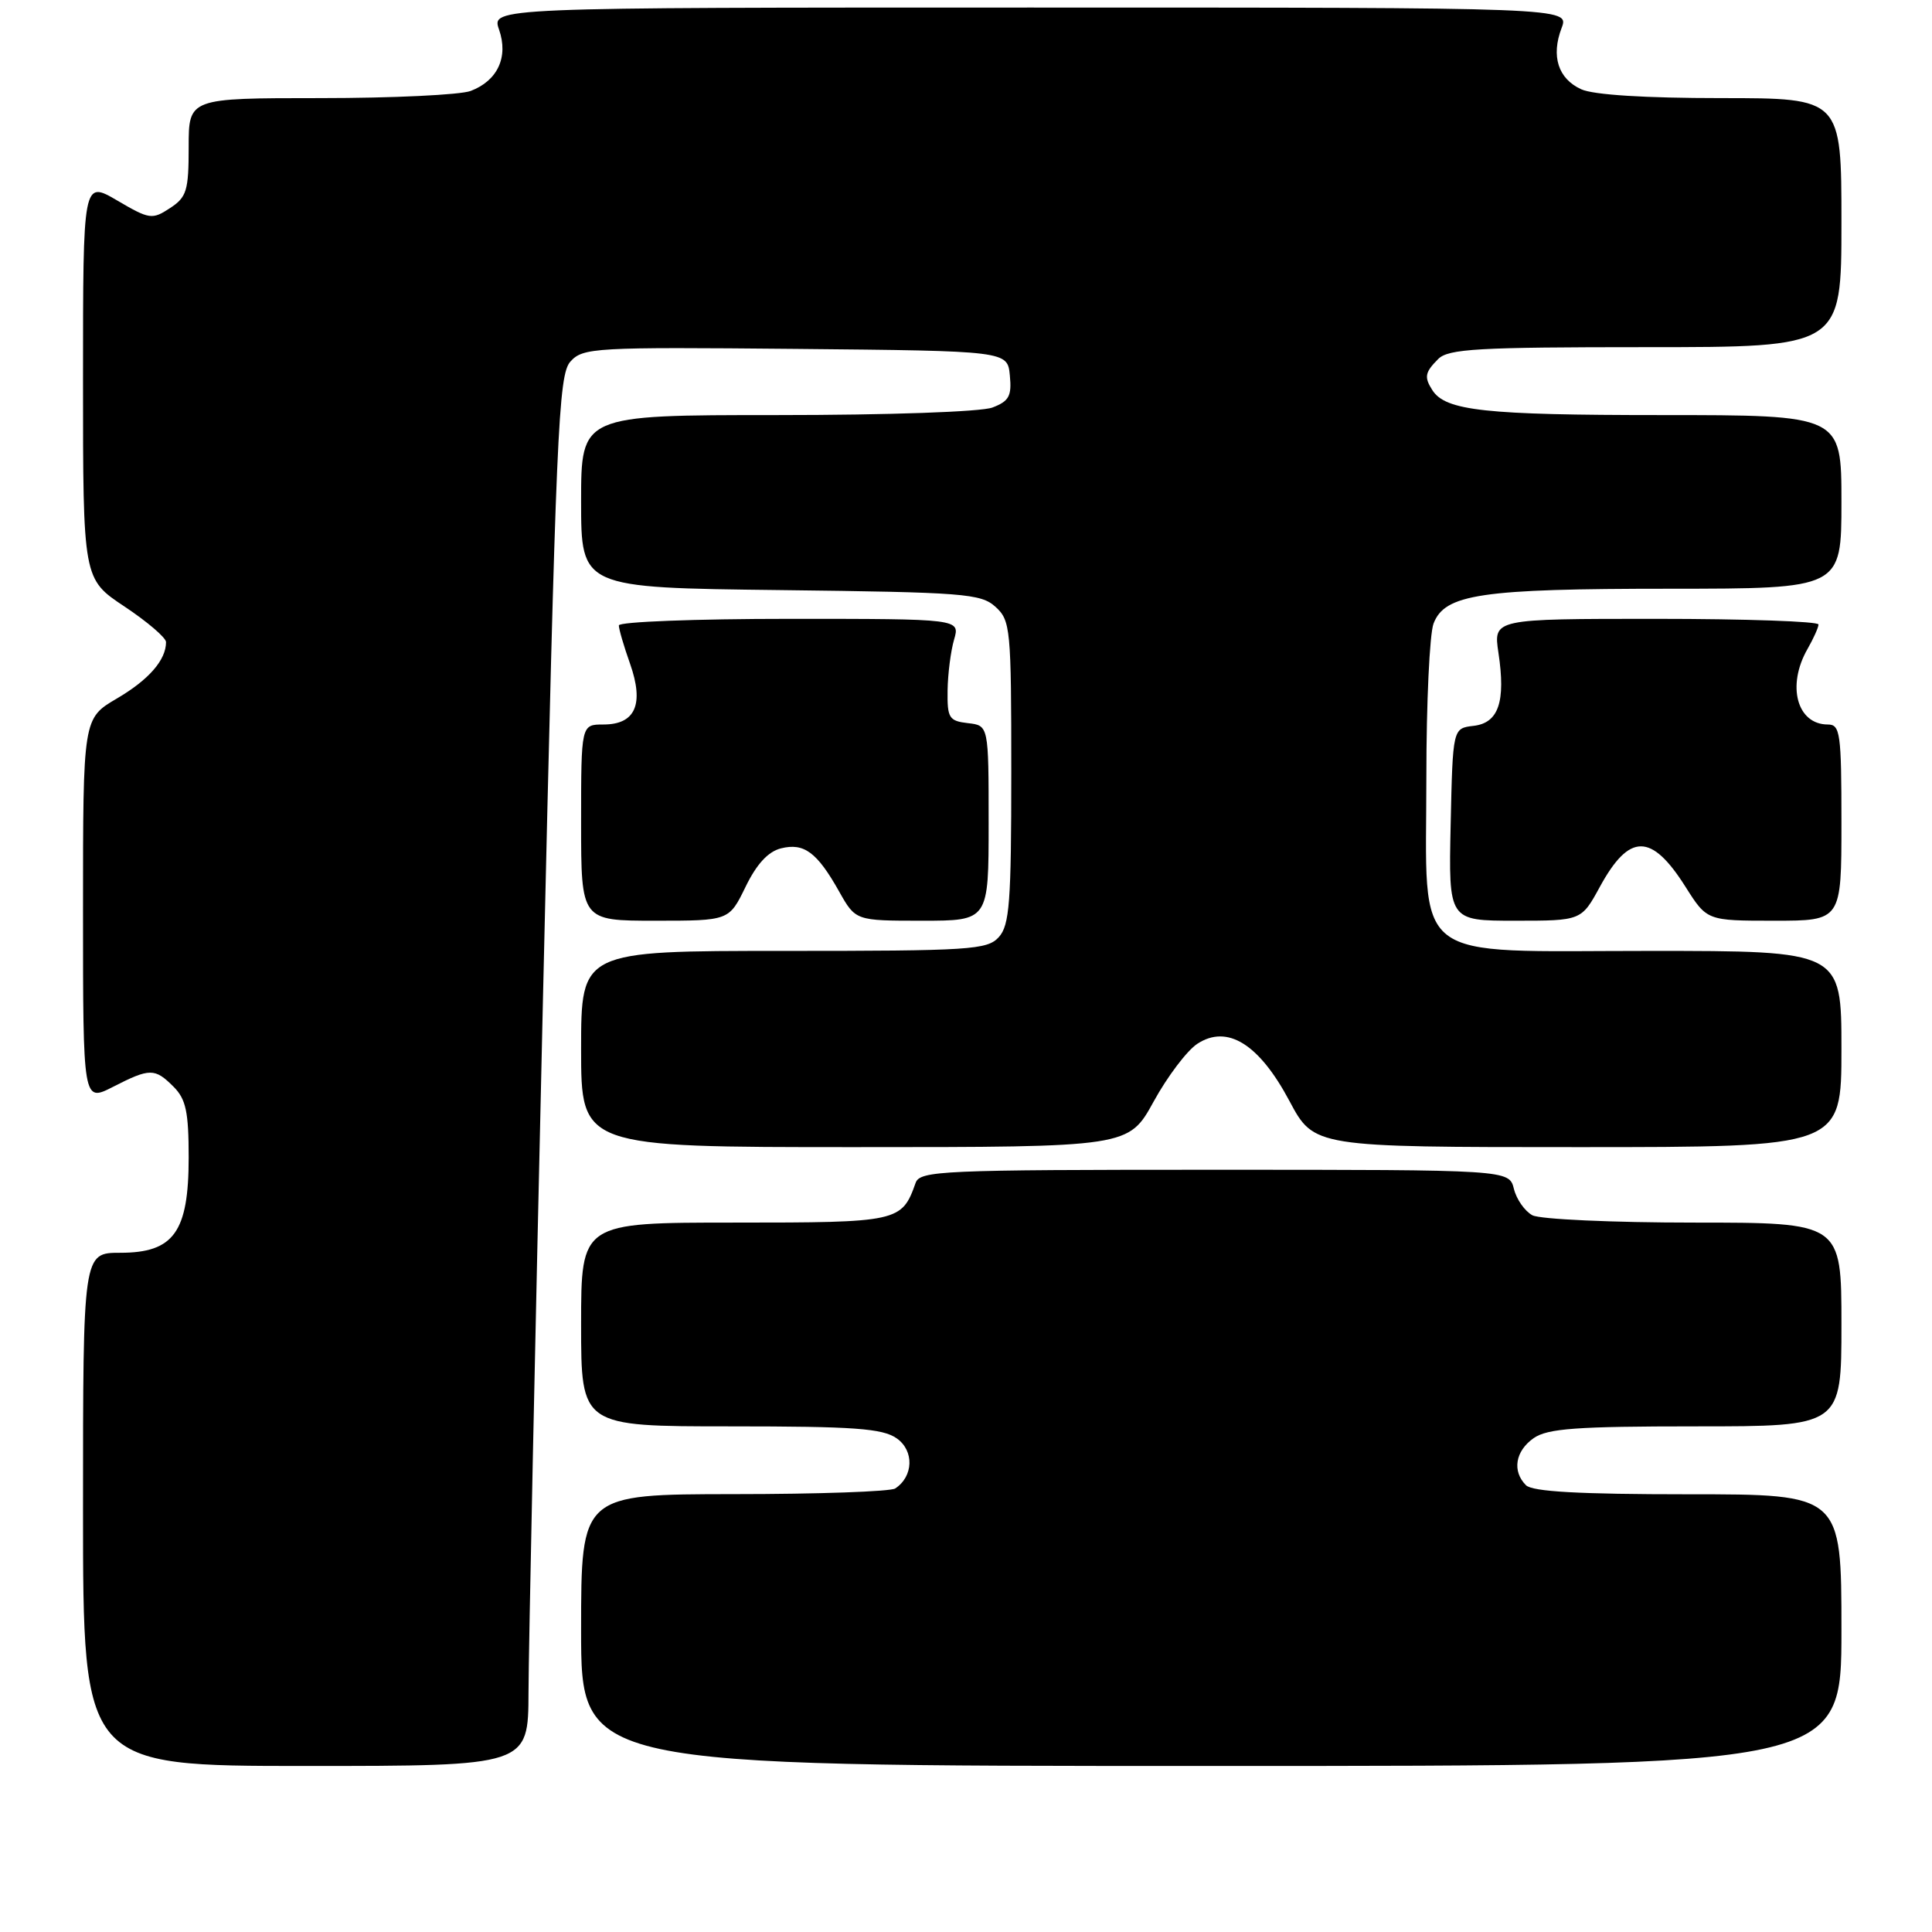 <?xml version="1.0" encoding="UTF-8" standalone="no"?>
<!DOCTYPE svg PUBLIC "-//W3C//DTD SVG 1.1//EN" "http://www.w3.org/Graphics/SVG/1.1/DTD/svg11.dtd" >
<svg xmlns="http://www.w3.org/2000/svg" xmlns:xlink="http://www.w3.org/1999/xlink" version="1.1" viewBox="0 0 256 256">
 <g >
 <path fill="currentColor"
d=" M 70.03 224.25 C 70.04 218.89 70.91 177.45 71.95 132.17 C 73.68 56.79 73.99 49.67 75.59 47.90 C 77.25 46.07 78.76 45.98 105.42 46.23 C 133.50 46.50 133.50 46.50 133.81 49.75 C 134.08 52.48 133.70 53.16 131.50 54.00 C 129.99 54.57 117.79 55.00 102.93 55.00 C 77.00 55.00 77.00 55.00 77.00 66.44 C 77.00 77.88 77.00 77.88 103.40 78.19 C 127.70 78.48 129.96 78.65 131.90 80.40 C 133.90 82.22 134.00 83.25 134.00 102.33 C 134.00 119.55 133.77 122.60 132.35 124.17 C 130.82 125.86 128.58 126.00 103.85 126.00 C 77.00 126.00 77.00 126.00 77.00 139.00 C 77.00 152.00 77.00 152.00 113.27 152.00 C 149.54 152.00 149.54 152.00 152.86 145.97 C 154.68 142.65 157.29 139.20 158.65 138.31 C 162.62 135.71 166.83 138.32 170.86 145.89 C 174.12 152.00 174.12 152.00 209.06 152.00 C 244.00 152.00 244.00 152.00 244.00 139.00 C 244.00 126.00 244.00 126.00 218.57 126.00 C 186.41 126.00 189.00 128.02 189.00 102.93 C 189.00 93.14 189.43 84.00 189.95 82.63 C 191.44 78.72 196.21 78.01 221.25 78.01 C 244.00 78.00 244.00 78.00 244.00 66.50 C 244.00 55.00 244.00 55.00 220.07 55.00 C 196.77 55.00 191.53 54.43 189.79 51.69 C 188.69 49.97 188.81 49.33 190.57 47.57 C 191.92 46.22 195.83 46.00 218.07 46.00 C 244.00 46.00 244.00 46.00 244.00 29.50 C 244.00 13.00 244.00 13.00 228.05 13.00 C 217.99 13.00 211.14 12.57 209.52 11.83 C 206.46 10.43 205.50 7.44 206.92 3.71 C 207.95 1.00 207.95 1.00 136.53 1.00 C 65.10 1.00 65.10 1.00 66.13 3.93 C 67.39 7.56 65.94 10.69 62.37 12.05 C 61.00 12.57 52.02 13.00 42.43 13.00 C 25.00 13.00 25.00 13.00 25.00 19.48 C 25.00 25.27 24.74 26.13 22.52 27.58 C 20.16 29.13 19.80 29.07 15.52 26.56 C 11.00 23.92 11.00 23.92 11.00 50.32 C 11.00 76.72 11.00 76.72 16.50 80.37 C 19.52 82.38 22.00 84.50 22.00 85.08 C 22.00 87.46 19.71 90.08 15.48 92.56 C 11.00 95.19 11.00 95.19 11.00 120.62 C 11.00 146.04 11.00 146.04 14.96 144.02 C 19.87 141.51 20.51 141.51 23.00 144.00 C 24.64 145.64 25.00 147.33 25.00 153.37 C 25.00 163.26 23.03 166.00 15.93 166.00 C 11.00 166.00 11.00 166.00 11.00 200.00 C 11.00 234.00 11.00 234.00 40.50 234.00 C 70.00 234.00 70.00 234.00 70.03 224.25 Z  M 244.00 216.00 C 244.00 198.00 244.00 198.00 223.70 198.00 C 209.24 198.00 203.05 197.65 202.20 196.80 C 200.34 194.94 200.78 192.27 203.22 190.56 C 205.05 189.28 208.89 189.00 224.72 189.00 C 244.00 189.00 244.00 189.00 244.00 175.50 C 244.00 162.00 244.00 162.00 224.43 162.00 C 213.66 162.00 204.05 161.56 203.05 161.03 C 202.05 160.49 200.94 158.92 200.60 157.53 C 199.96 155.00 199.96 155.00 160.95 155.00 C 124.70 155.00 121.89 155.12 121.32 156.75 C 119.49 161.91 119.06 162.00 97.35 162.00 C 77.00 162.00 77.00 162.00 77.00 175.50 C 77.00 189.00 77.00 189.00 96.78 189.00 C 113.21 189.00 116.94 189.27 118.82 190.59 C 121.15 192.22 121.05 195.63 118.62 197.23 C 118.00 197.64 108.39 197.98 97.25 197.98 C 77.00 198.00 77.00 198.00 77.00 216.00 C 77.00 234.00 77.00 234.00 160.50 234.00 C 244.00 234.00 244.00 234.00 244.00 216.00 Z  M 98.78 117.53 C 100.25 114.50 101.77 112.84 103.49 112.41 C 106.54 111.65 108.27 112.93 111.19 118.13 C 113.37 122.00 113.37 122.00 122.18 122.00 C 131.00 122.00 131.00 122.00 131.00 109.07 C 131.00 96.13 131.00 96.13 128.25 95.82 C 125.75 95.53 125.51 95.14 125.56 91.50 C 125.59 89.30 125.98 86.26 126.42 84.75 C 127.22 82.00 127.22 82.00 104.61 82.00 C 92.17 82.00 82.00 82.39 82.00 82.87 C 82.00 83.36 82.67 85.65 83.49 87.96 C 85.37 93.31 84.20 96.00 79.96 96.00 C 77.00 96.00 77.00 96.00 77.00 109.00 C 77.00 122.00 77.00 122.00 86.80 122.00 C 96.60 122.00 96.60 122.00 98.78 117.53 Z  M 212.00 117.49 C 215.90 110.36 218.82 110.36 223.34 117.51 C 226.18 122.00 226.18 122.00 235.09 122.00 C 244.00 122.00 244.00 122.00 244.00 109.00 C 244.00 97.15 243.84 96.00 242.20 96.00 C 238.11 96.00 236.72 90.86 239.50 86.00 C 240.29 84.62 240.95 83.16 240.96 82.75 C 240.98 82.34 231.30 82.00 219.44 82.00 C 197.88 82.00 197.88 82.00 198.55 86.49 C 199.53 92.99 198.57 95.80 195.25 96.18 C 192.50 96.50 192.50 96.50 192.22 109.25 C 191.94 122.00 191.94 122.00 200.74 122.00 C 209.54 122.00 209.54 122.00 212.00 117.49 Z "/>
</g>
</svg>
